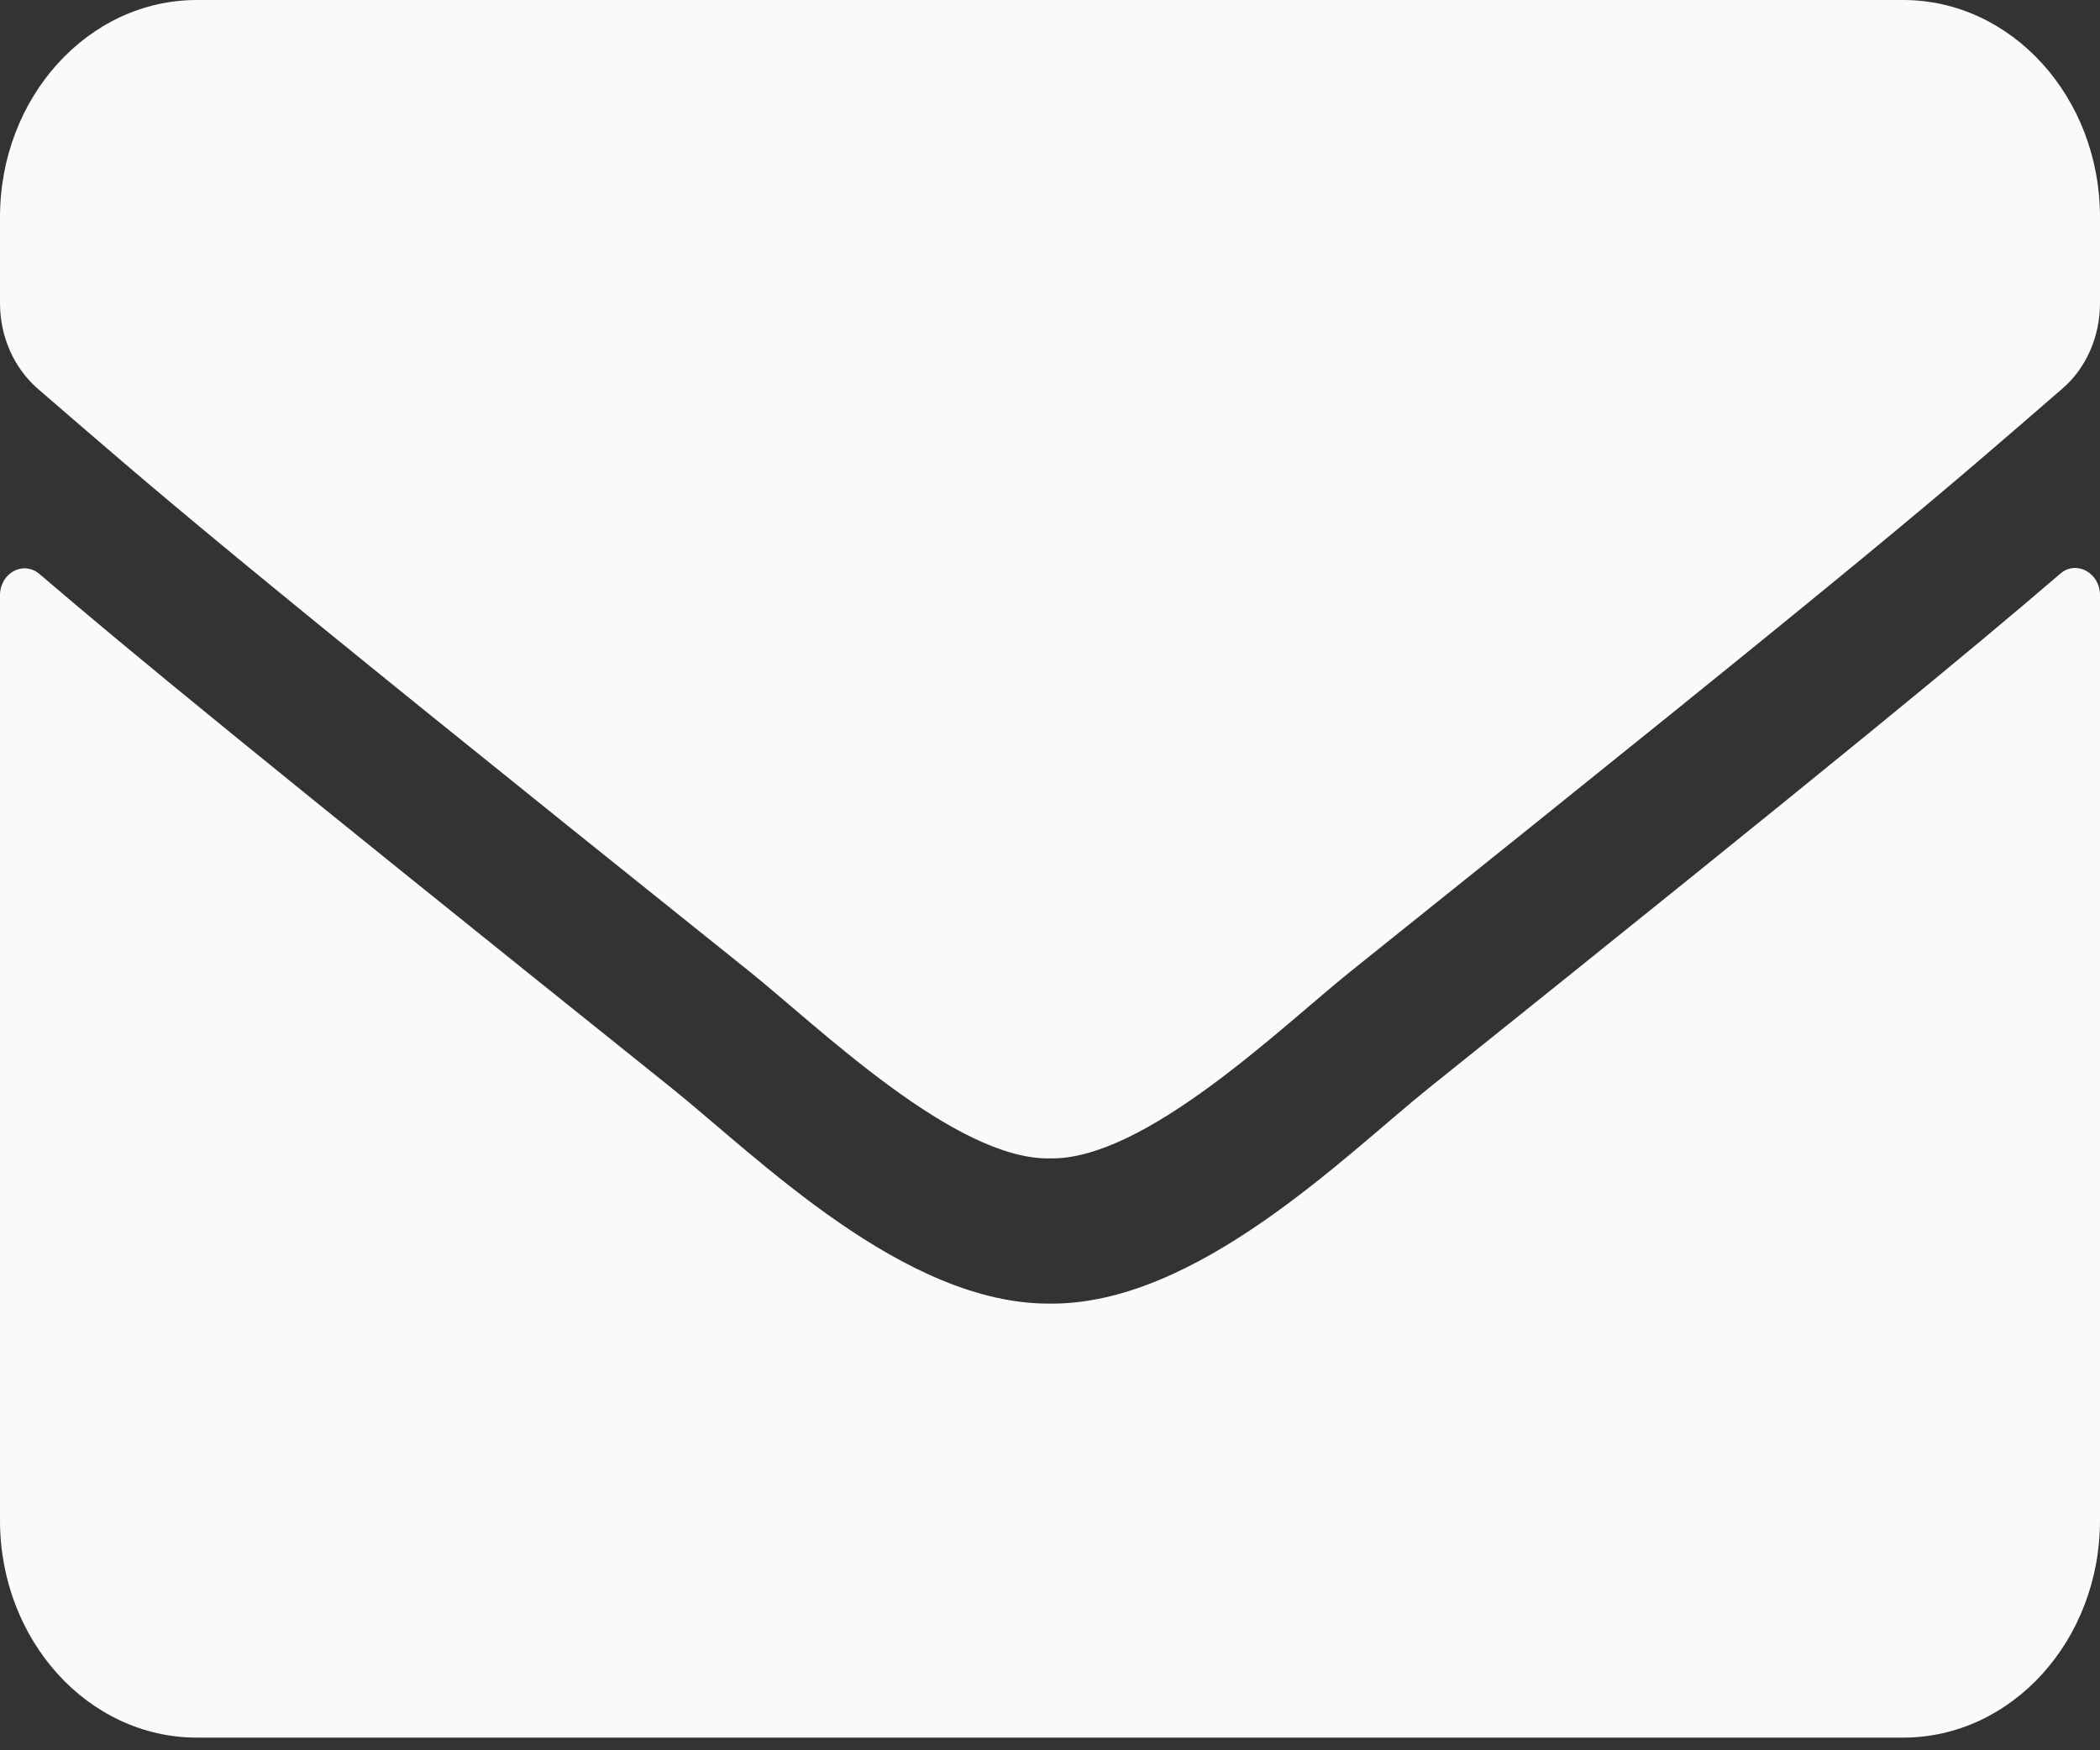 <svg width="30" height="25" viewBox="0 0 30 25" fill="none" xmlns="http://www.w3.org/2000/svg">
<rect x="0" y="0" width="30" height="25" fill="#333333" stroke="none"/>
<path d="M29.432 8.195C29.66 7.995 30 8.182 30 8.499V21.716C30 23.429 28.74 24.819 27.188 24.819H2.812C1.26 24.819 0 23.429 0 21.716V8.505C0 8.182 0.334 8.001 0.568 8.202C1.881 9.326 3.621 10.755 9.598 15.544C10.834 16.539 12.92 18.633 15 18.62C17.092 18.64 19.219 16.5 20.408 15.544C26.385 10.755 28.119 9.32 29.432 8.195ZM15 16.546C16.359 16.572 18.316 14.658 19.301 13.87C27.076 7.646 27.668 7.103 29.461 5.552C29.801 5.261 30 4.809 30 4.33V3.102C30 1.39 28.74 0 27.188 0H2.812C1.26 0 0 1.39 0 3.102V4.33C0 4.809 0.199 5.255 0.539 5.552C2.332 7.097 2.924 7.646 10.699 13.87C11.684 14.658 13.641 16.572 15 16.546Z" fill="#FAFAFA"/>
</svg>
